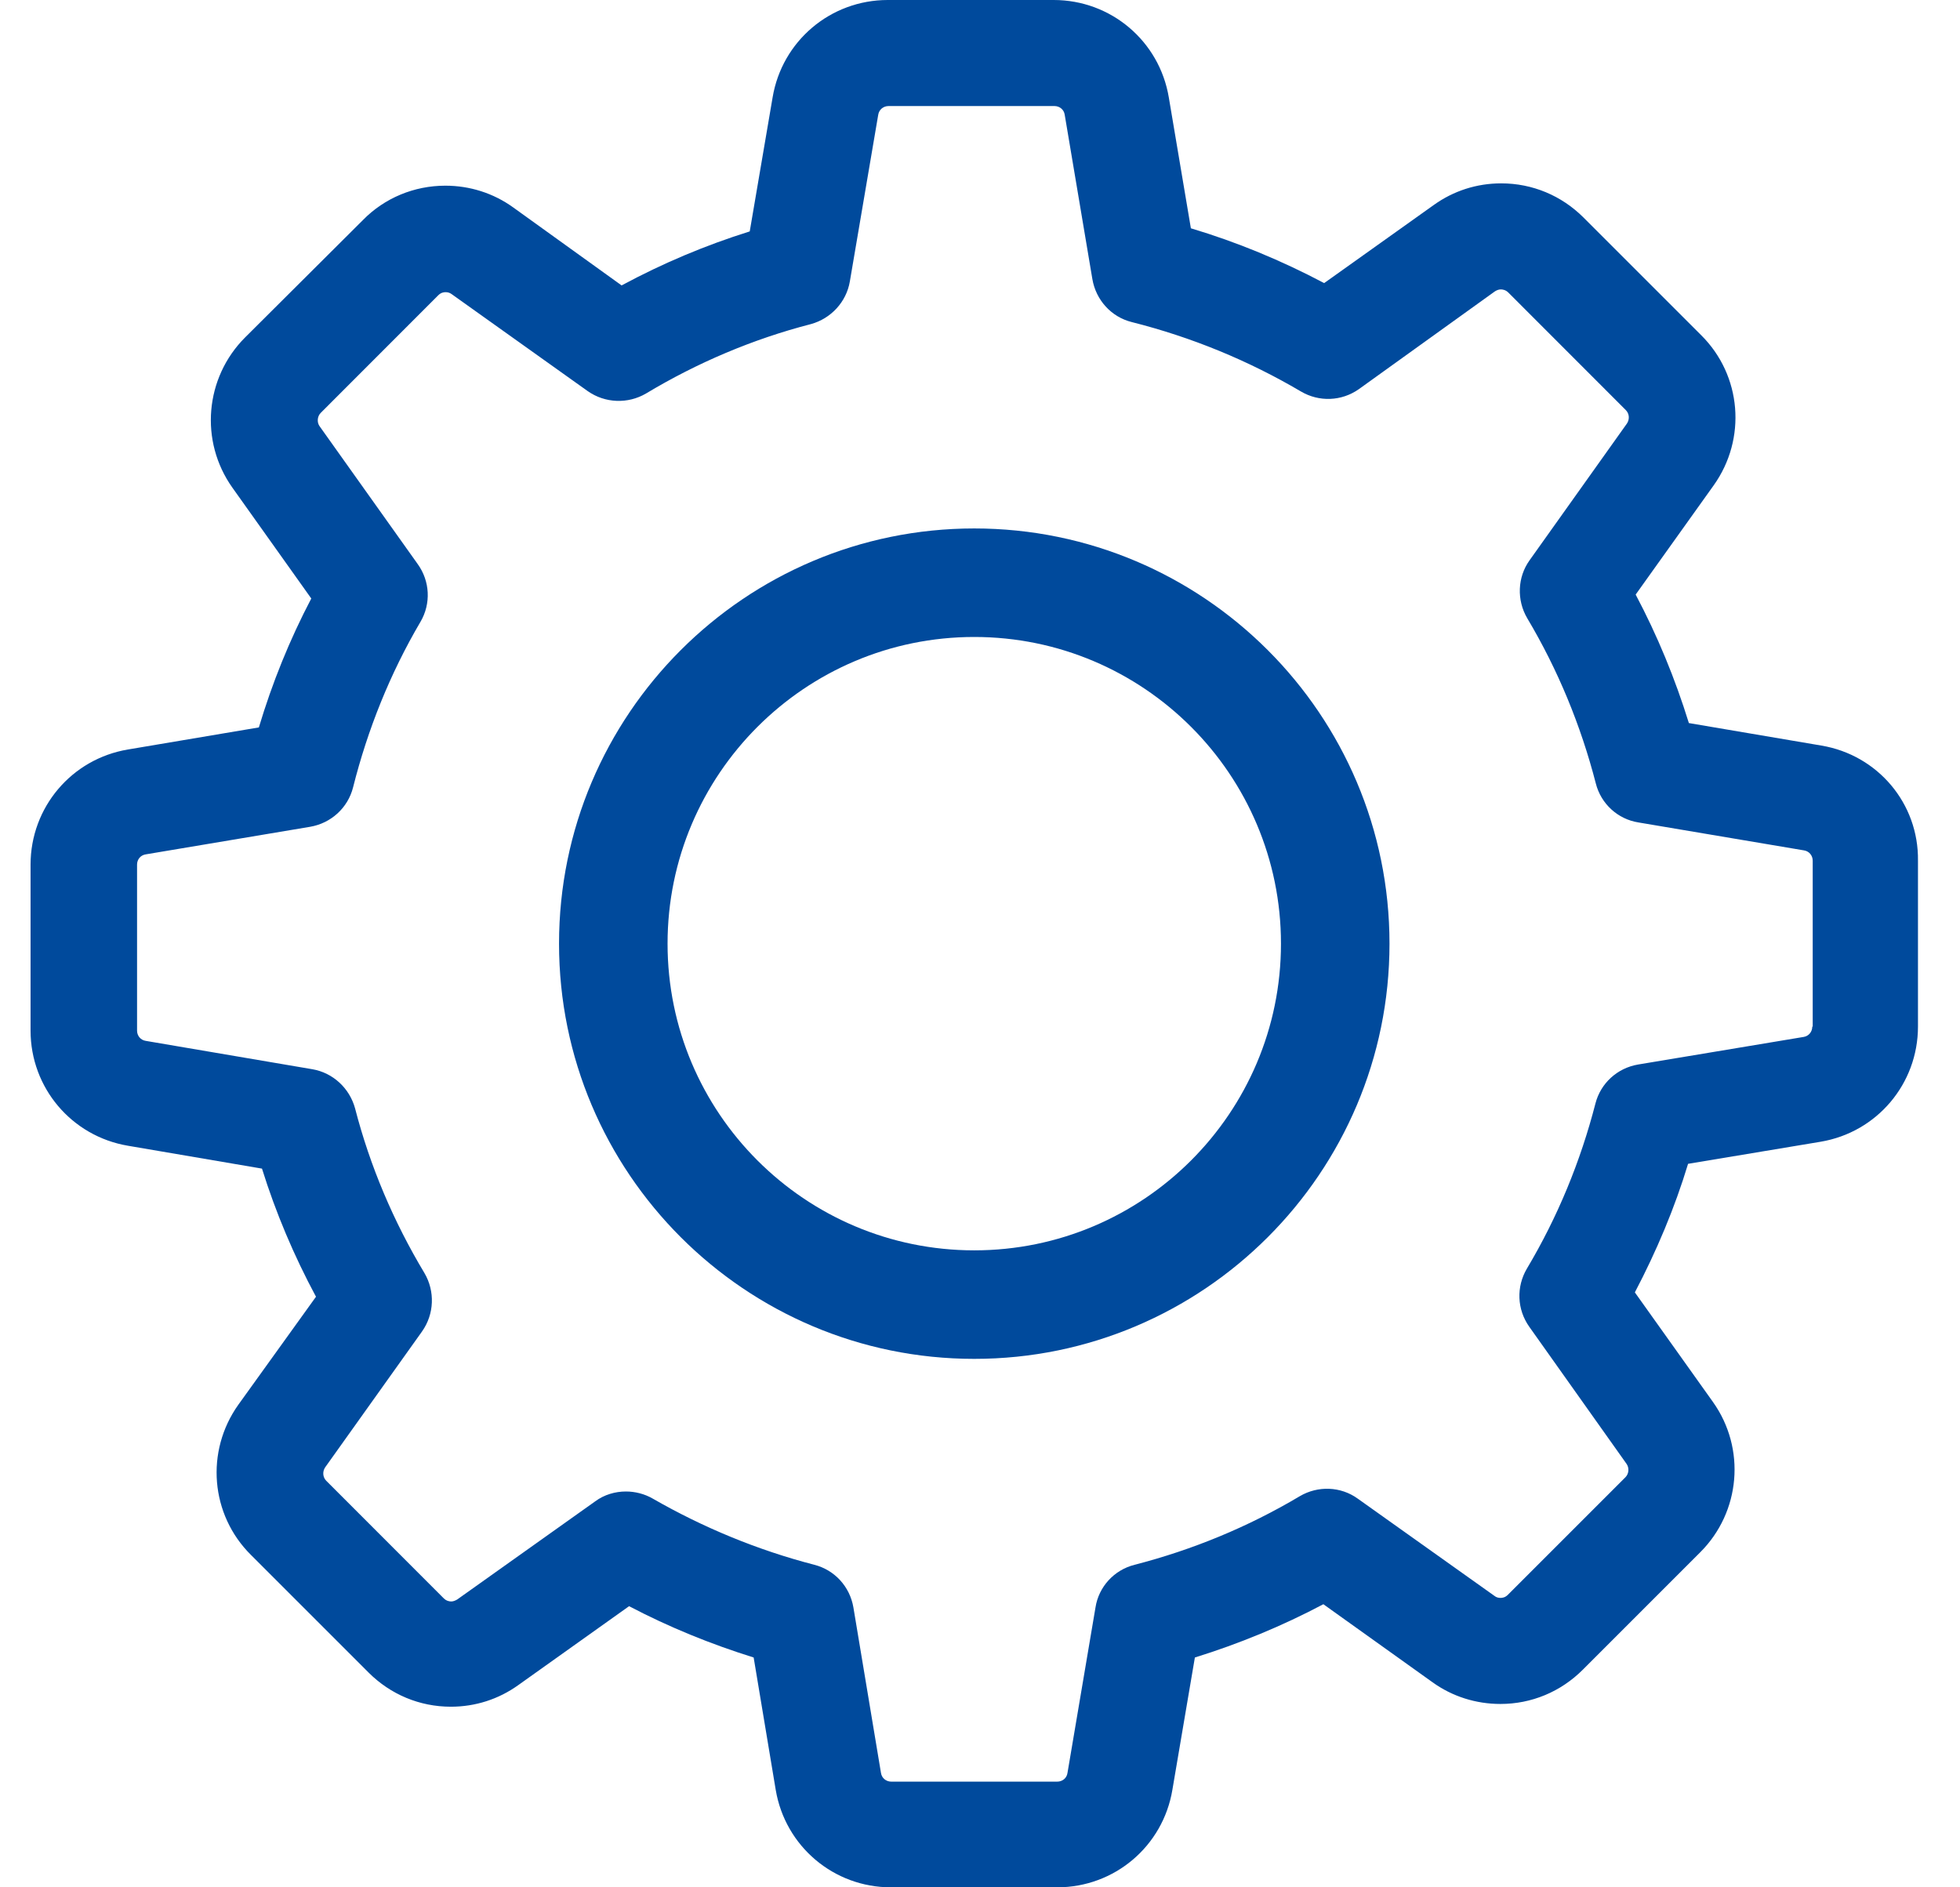 <?xml version="1.0" encoding="UTF-8"?>
<svg width="27px" height="26px" viewBox="0 0 27 26" version="1.1" xmlns="http://www.w3.org/2000/svg" xmlns:xlink="http://www.w3.org/1999/xlink">
    <!-- Generator: Sketch 51.2 (57519) - http://www.bohemiancoding.com/sketch -->
    <title>Group 47</title>
    <desc>Created with Sketch.</desc>
    <defs></defs>
    <g id="grids-GUI" stroke="none" stroke-width="1" fill="none" fill-rule="evenodd">
        <g id="Group-47" fill="#004A9C" fill-rule="nonzero">
            <path d="M25.09,10.271 L23.265,9.961 C23.075,9.347 22.831,8.755 22.532,8.191 L23.607,6.686 C24.064,6.045 23.993,5.171 23.434,4.617 L21.815,2.998 C21.511,2.694 21.109,2.526 20.68,2.526 C20.343,2.526 20.023,2.629 19.751,2.824 L18.241,3.9 C17.655,3.59 17.041,3.335 16.405,3.145 L16.101,1.342 C15.971,0.565 15.303,0 14.515,0 L12.229,0 C11.441,0 10.773,0.565 10.643,1.342 L10.328,3.188 C9.72,3.378 9.127,3.628 8.563,3.932 L7.069,2.857 C6.797,2.661 6.472,2.558 6.135,2.558 C5.706,2.558 5.298,2.727 5,3.031 L3.376,4.649 C2.822,5.203 2.746,6.078 3.202,6.719 L4.288,8.245 C3.989,8.815 3.75,9.407 3.566,10.021 L1.763,10.325 C0.986,10.455 0.421,11.123 0.421,11.911 L0.421,14.198 C0.421,14.985 0.986,15.653 1.763,15.784 L3.609,16.099 C3.799,16.707 4.049,17.299 4.353,17.864 L3.283,19.352 C2.827,19.993 2.898,20.867 3.457,21.421 L5.076,23.04 C5.38,23.344 5.782,23.512 6.211,23.512 C6.548,23.512 6.868,23.409 7.14,23.214 L8.666,22.127 C9.214,22.415 9.79,22.649 10.382,22.834 L10.686,24.658 C10.817,25.435 11.485,26 12.272,26 L14.564,26 C15.352,26 16.02,25.435 16.15,24.658 L16.46,22.834 C17.074,22.643 17.666,22.399 18.23,22.1 L19.735,23.176 C20.006,23.371 20.332,23.474 20.669,23.474 C21.098,23.474 21.5,23.306 21.804,23.002 L23.423,21.383 C23.977,20.829 24.053,19.955 23.597,19.314 L22.521,17.804 C22.82,17.234 23.07,16.642 23.254,16.033 L25.079,15.729 C25.856,15.599 26.421,14.931 26.421,14.143 L26.421,11.857 C26.432,11.069 25.867,10.401 25.09,10.271 Z M24.965,14.143 C24.965,14.214 24.916,14.274 24.846,14.285 L22.565,14.665 C22.277,14.714 22.049,14.925 21.978,15.202 C21.772,16.001 21.457,16.767 21.033,17.478 C20.886,17.728 20.897,18.038 21.066,18.277 L22.407,20.167 C22.445,20.221 22.44,20.302 22.391,20.351 L20.772,21.97 C20.734,22.008 20.696,22.013 20.669,22.013 C20.637,22.013 20.609,22.003 20.588,21.986 L18.703,20.645 C18.469,20.476 18.154,20.465 17.905,20.612 C17.193,21.036 16.427,21.351 15.629,21.557 C15.346,21.628 15.135,21.861 15.091,22.144 L14.705,24.425 C14.695,24.496 14.635,24.544 14.564,24.544 L12.278,24.544 C12.207,24.544 12.147,24.496 12.136,24.425 L11.756,22.144 C11.707,21.856 11.496,21.628 11.219,21.557 C10.442,21.356 9.692,21.047 8.992,20.645 C8.878,20.579 8.747,20.547 8.622,20.547 C8.476,20.547 8.324,20.59 8.199,20.683 L6.298,22.035 C6.271,22.051 6.243,22.062 6.216,22.062 C6.195,22.062 6.151,22.057 6.113,22.019 L4.495,20.4 C4.446,20.351 4.44,20.275 4.478,20.216 L5.814,18.342 C5.983,18.103 5.994,17.788 5.847,17.538 C5.423,16.832 5.097,16.066 4.891,15.268 C4.815,14.991 4.587,14.779 4.304,14.73 L2.007,14.339 C1.936,14.328 1.888,14.268 1.888,14.198 L1.888,11.911 C1.888,11.84 1.936,11.781 2.007,11.77 L4.272,11.39 C4.56,11.341 4.793,11.129 4.864,10.846 C5.065,10.048 5.374,9.277 5.793,8.565 C5.939,8.315 5.923,8.006 5.755,7.772 L4.402,5.871 C4.364,5.817 4.37,5.736 4.419,5.687 L6.037,4.068 C6.075,4.03 6.113,4.025 6.14,4.025 C6.173,4.025 6.2,4.036 6.222,4.052 L8.096,5.388 C8.335,5.556 8.65,5.567 8.899,5.421 C9.605,4.997 10.371,4.671 11.17,4.465 C11.447,4.389 11.659,4.16 11.707,3.878 L12.098,1.581 C12.109,1.51 12.169,1.461 12.24,1.461 L14.526,1.461 C14.597,1.461 14.657,1.51 14.667,1.581 L15.048,3.845 C15.097,4.133 15.308,4.367 15.591,4.437 C16.411,4.644 17.193,4.964 17.921,5.393 C18.171,5.54 18.48,5.529 18.719,5.361 L20.593,4.014 C20.62,3.997 20.647,3.987 20.675,3.987 C20.696,3.987 20.74,3.992 20.778,4.03 L22.396,5.649 C22.445,5.698 22.451,5.774 22.413,5.833 L21.071,7.718 C20.903,7.952 20.892,8.267 21.038,8.516 C21.462,9.228 21.777,9.994 21.983,10.792 C22.054,11.075 22.288,11.286 22.57,11.33 L24.851,11.715 C24.922,11.726 24.971,11.786 24.971,11.857 L24.971,14.143 L24.965,14.143 Z" id="Shape"></path>
            <path d="M13.421,7.28 C10.265,7.28 7.701,9.844 7.701,13 C7.701,16.156 10.265,18.72 13.421,18.72 C16.577,18.72 19.141,16.156 19.141,13 C19.141,9.844 16.577,7.28 13.421,7.28 Z M13.421,17.225 C11.09,17.225 9.196,15.331 9.196,13 C9.196,10.669 11.09,8.775 13.421,8.775 C15.752,8.775 17.646,10.669 17.646,13 C17.646,15.331 15.752,17.225 13.421,17.225 Z" id="Shape"></path>
        </g>
    </g>
</svg>